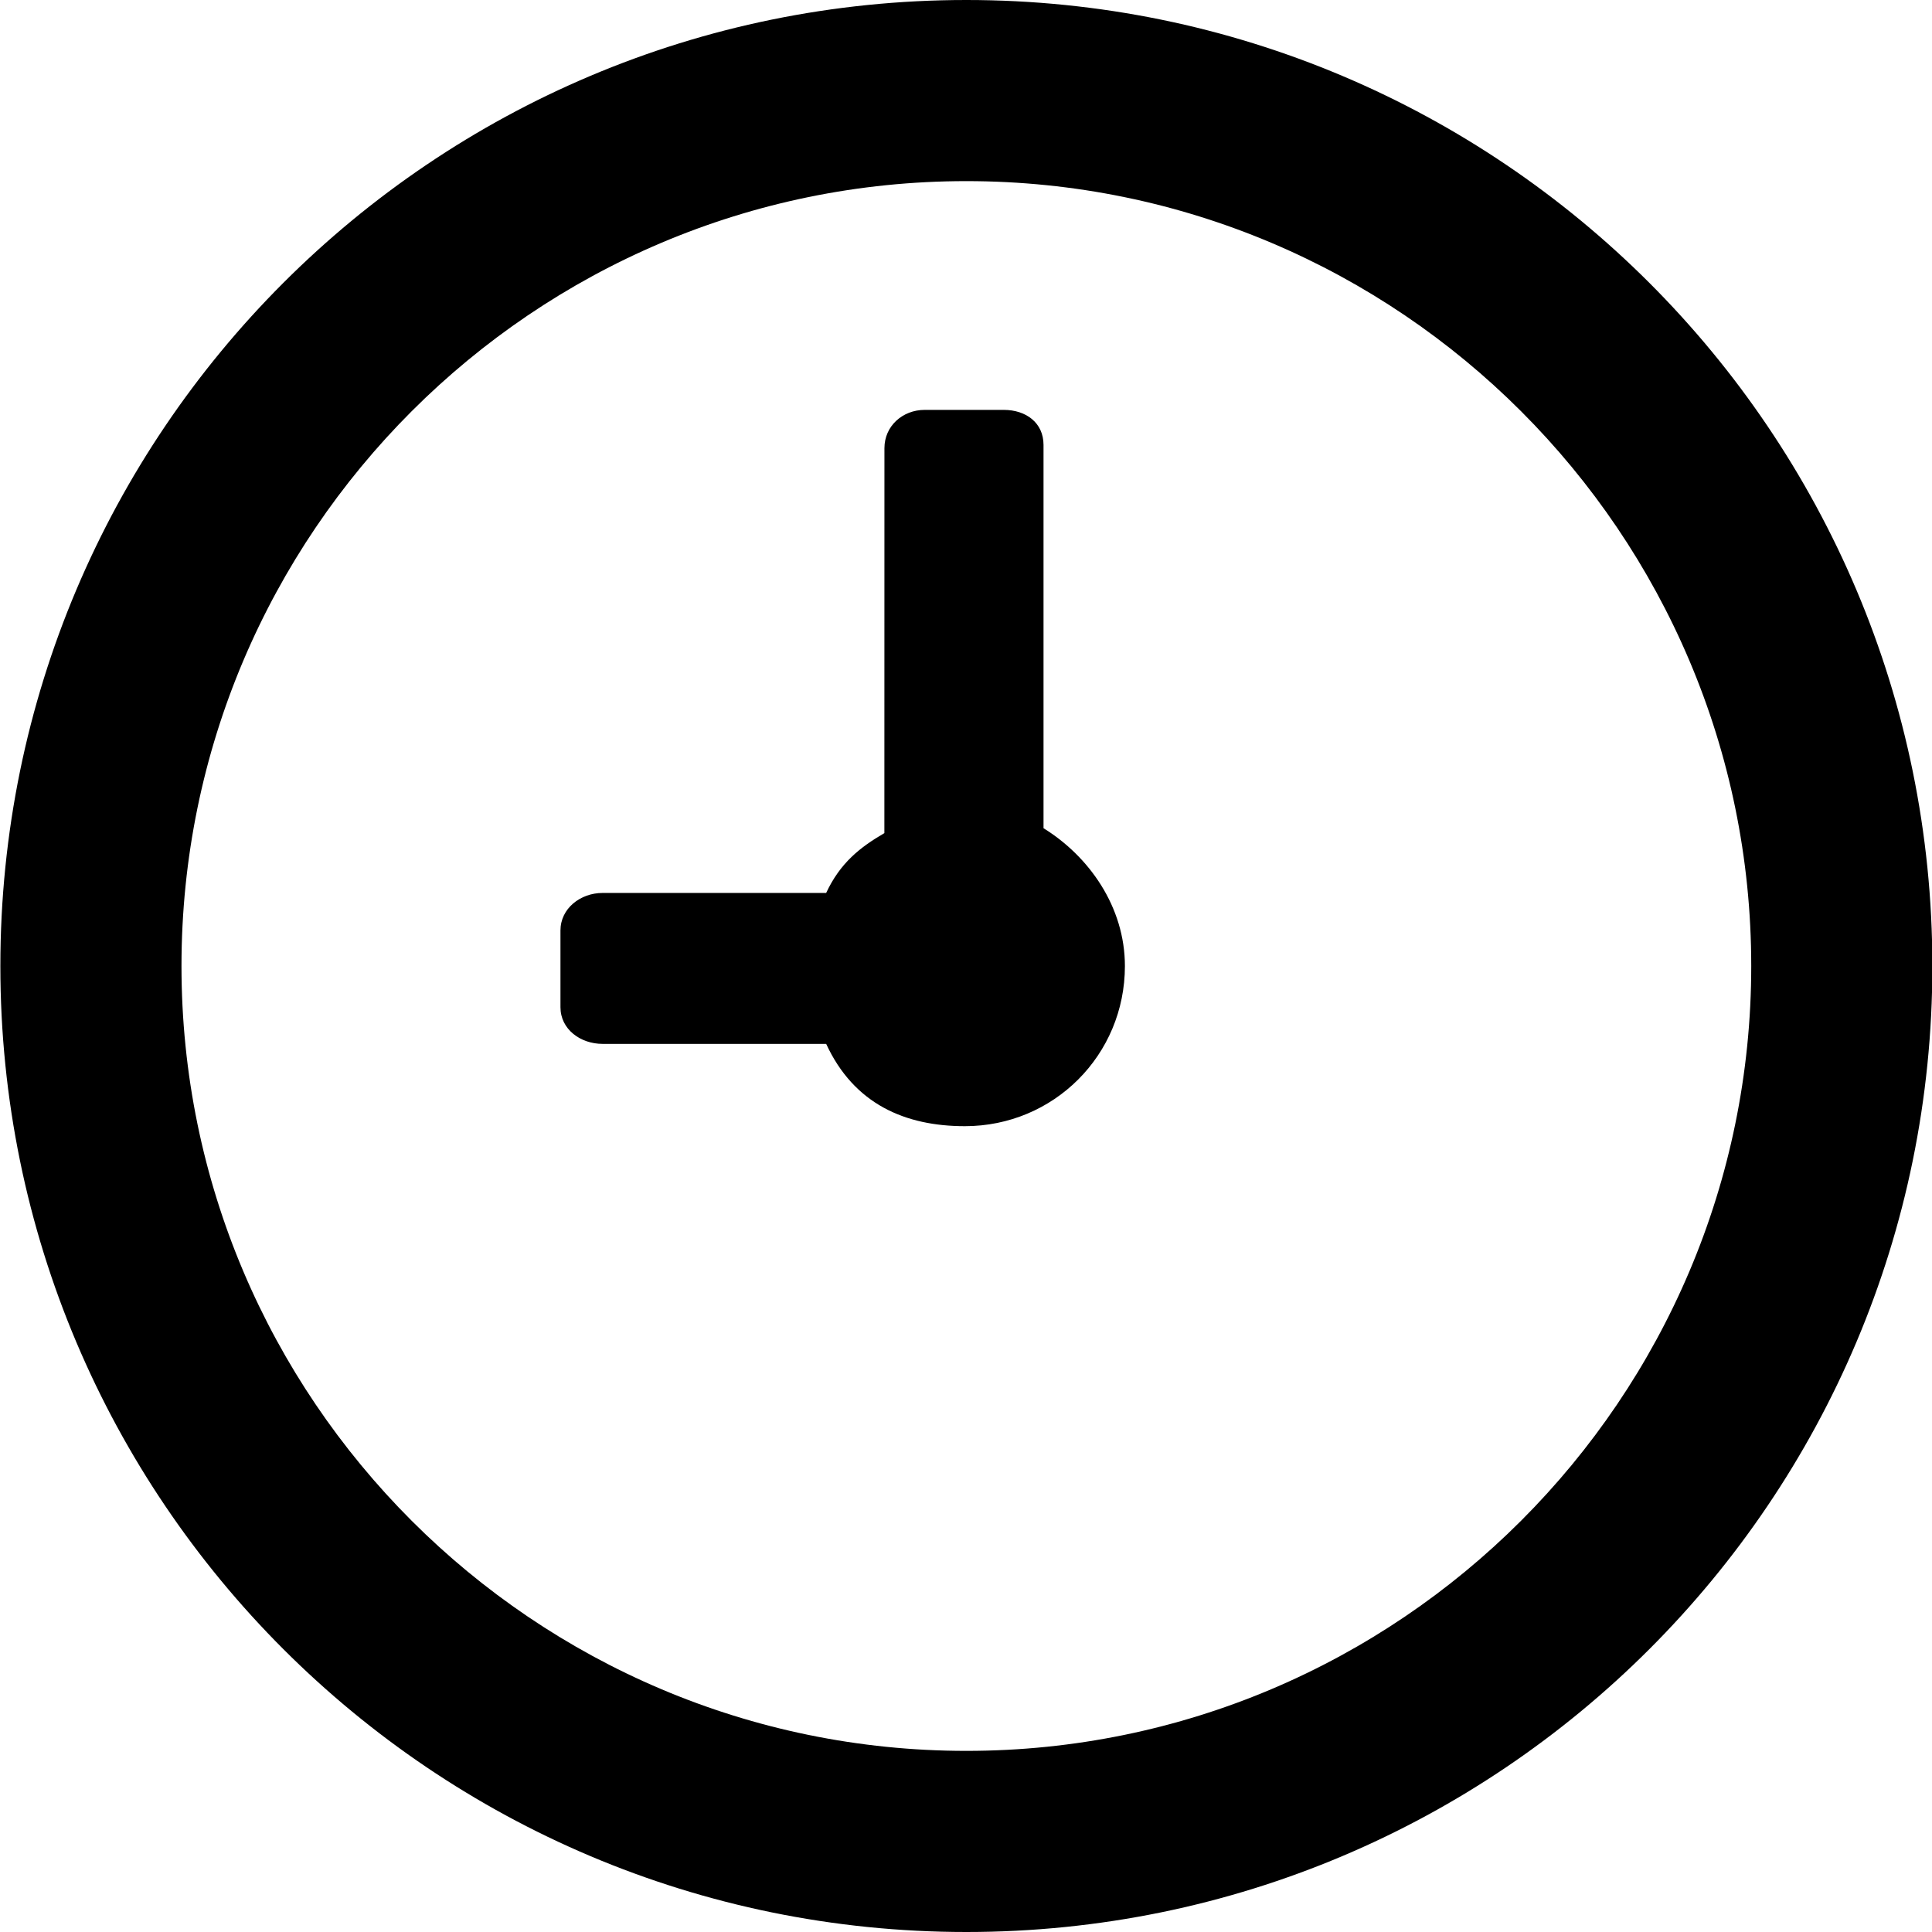 <?xml version="1.0" encoding="iso-8859-1"?>
<!-- Generator: Adobe Illustrator 20.0.0, SVG Export Plug-In . SVG Version: 6.00 Build 0)  -->
<svg version="1.1" id="Ebene_1" xmlns="http://www.w3.org/2000/svg" xmlns:xlink="http://www.w3.org/1999/xlink" x="0px" y="0px"
	 viewBox="0 0 32 32" style="enable-background:new 0 0 32 32;" xml:space="preserve" width="32px" height="32px" fillColor="#e6e6e6">
<g id="Clock">
	<path d="M18.632,16.001c0,1.473-1.178,2.652-2.651,2.652c-0.985,0-1.835-0.363-2.297-1.363H9.981c-0.367,0-0.698-0.241-0.698-0.608
		v-1.27c0-0.366,0.331-0.622,0.698-0.622h3.703c0.233-0.5,0.564-0.758,0.964-0.991l0.001-6.376c0-0.367,0.301-0.634,0.667-0.634
		h1.31c0.366,0,0.658,0.212,0.658,0.58v6.349C18.034,14.181,18.632,15.017,18.632,16.001z M16.006,3c-7.168,0-13,5.832-13,13
		s5.832,13,13,13s13-5.832,13-13S23.174,3,16.006,3 M16.006,0c8.837,0,16,7.163,16,16s-7.163,16-16,16s-16-7.163-16-16
		S7.168,0,16.006,0L16.006,0z"/>
</g>
<g id="Ebene_1_1_">
</g>
</svg>
